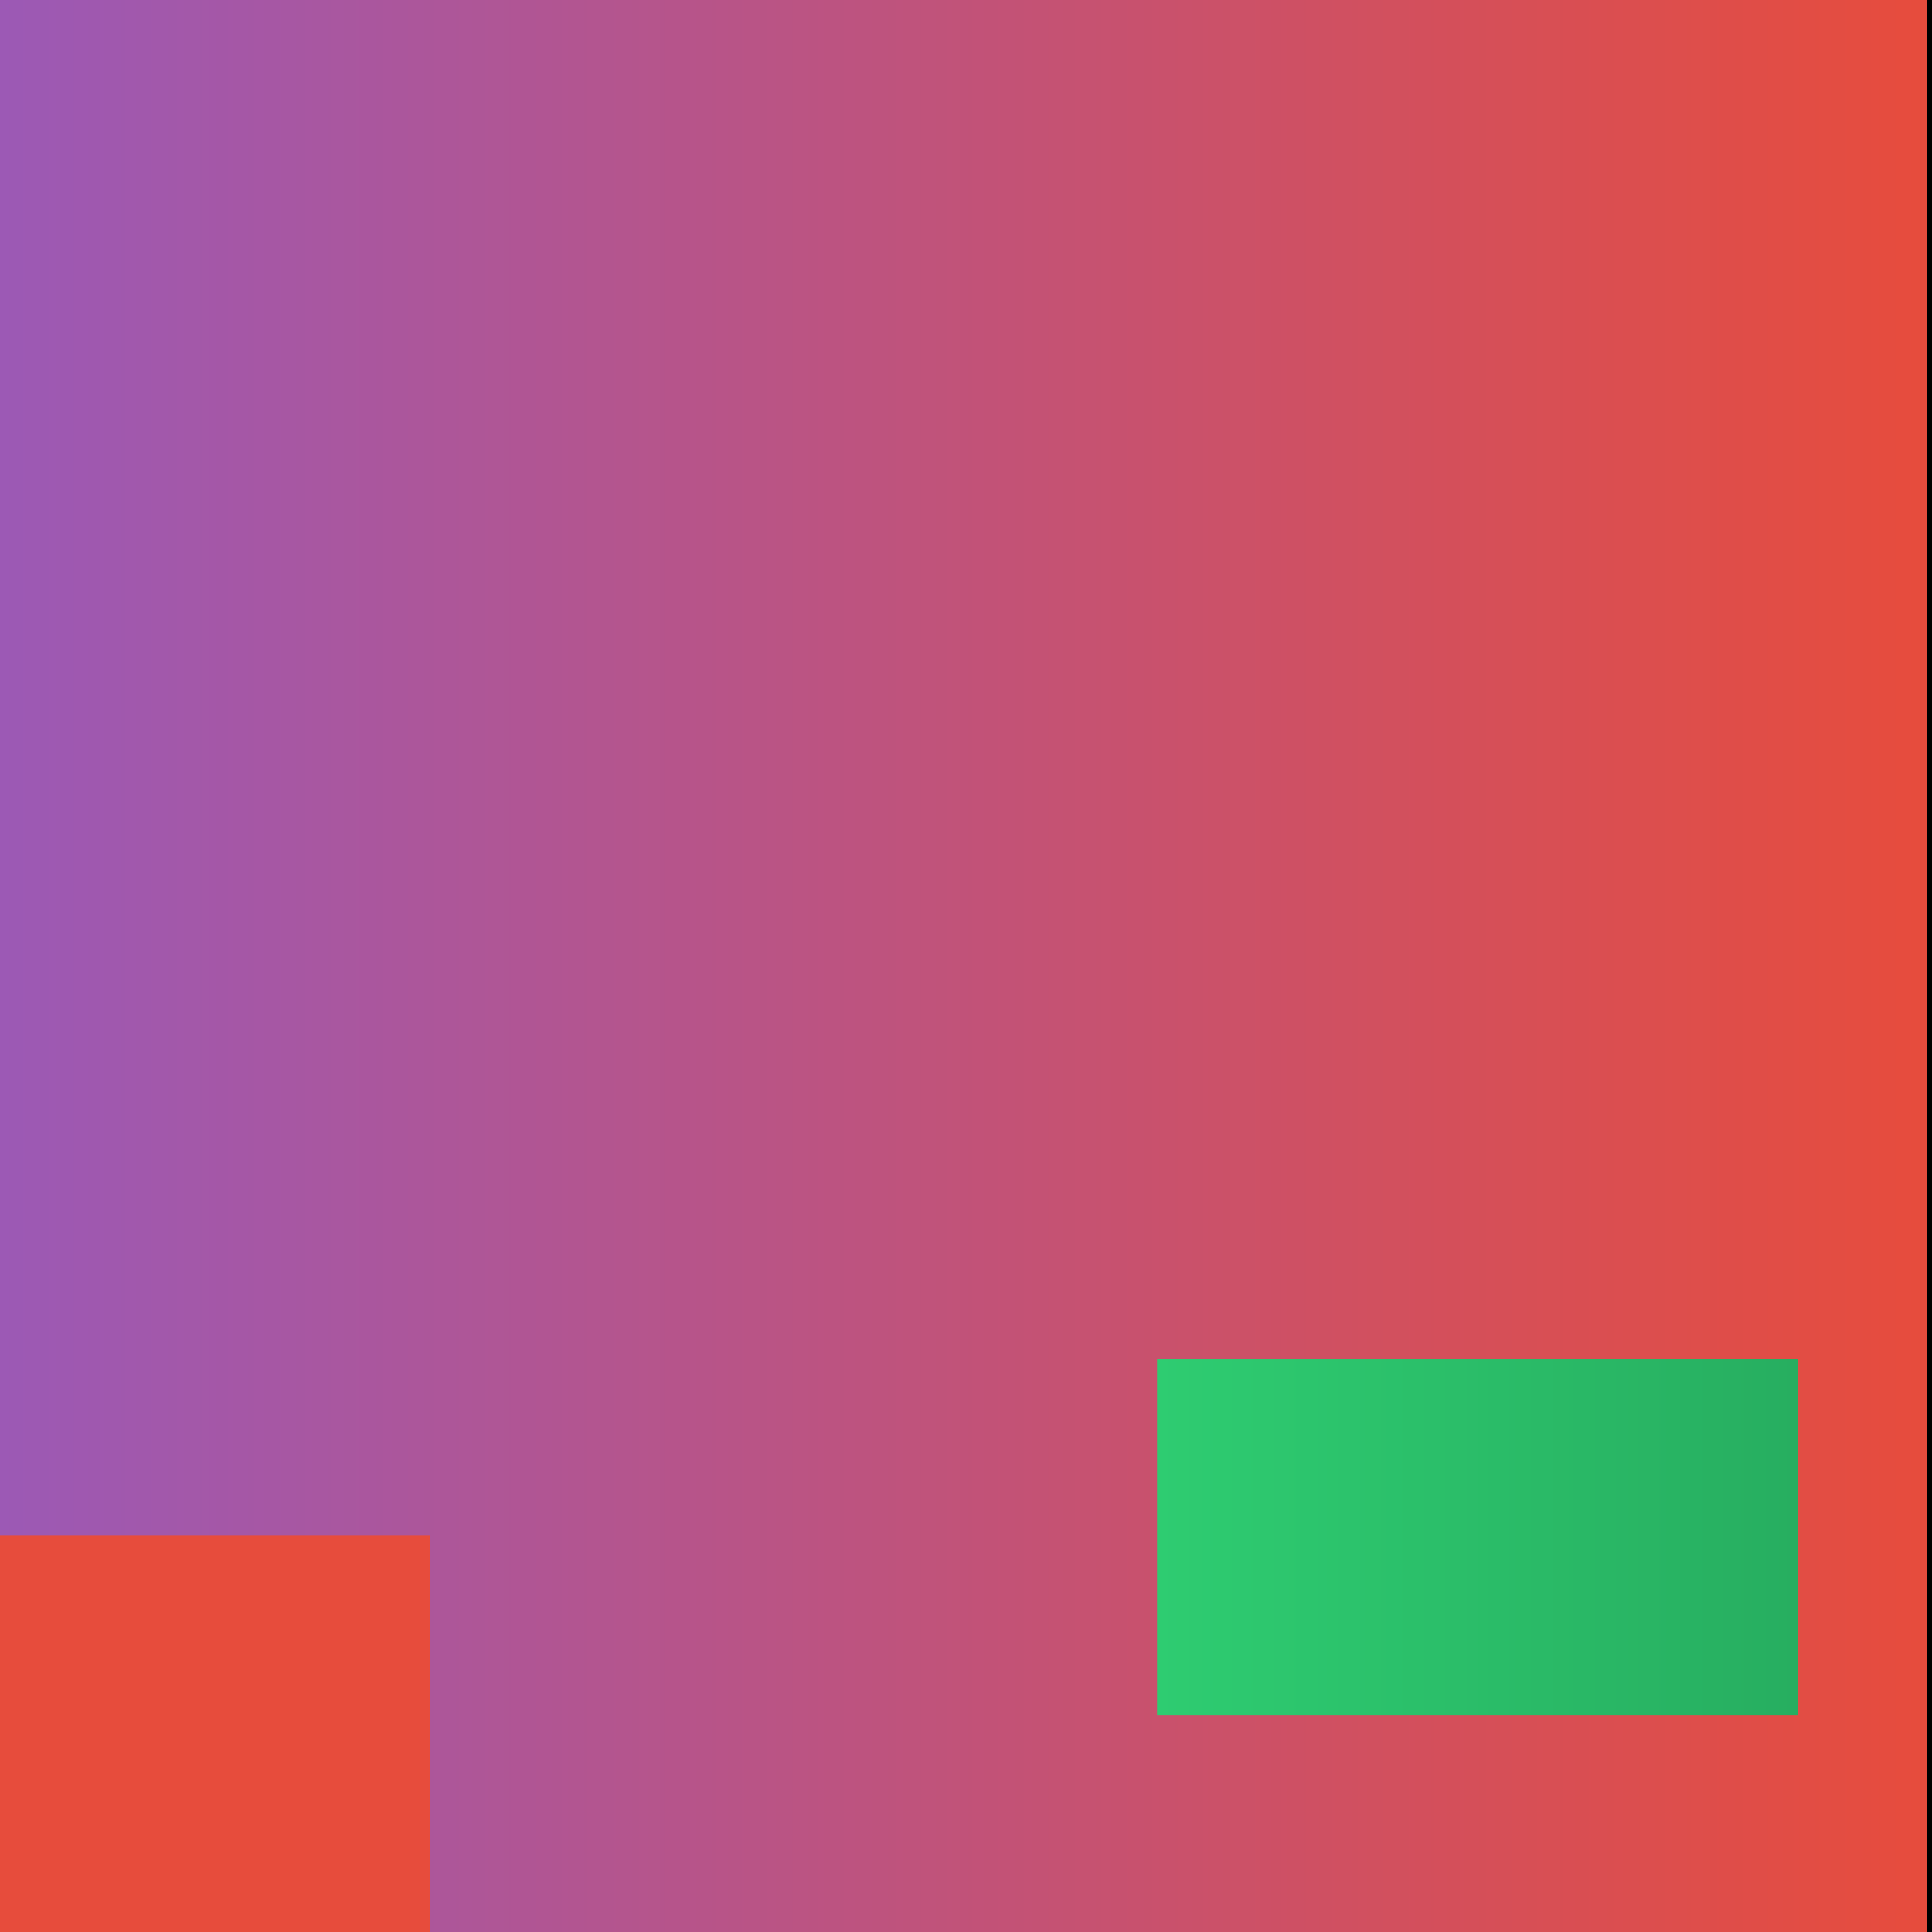 <?xml version="1.0" encoding="UTF-8"?>
<!-- Created with Inkscape (http://www.inkscape.org/) -->
<svg width="200mm" height="200mm" version="1.1" viewBox="0 0 200 200" xmlns="http://www.w3.org/2000/svg">
 <defs>
  <linearGradient id="linearGradient1652" x1="-1.619" x2="200.31" y1="100.16" y2="100.16" gradientUnits="userSpaceOnUse">
   <stop stop-color="#9b59b6" offset="0"/>
   <stop stop-color="#e74c3c" offset="1"/>
  </linearGradient>
  <linearGradient id="linearGradient1691" x1="119.78" x2="186.11" y1="159.1" y2="159.1" gradientUnits="userSpaceOnUse">
   <stop stop-color="#2ecc71" offset="0"/>
   <stop stop-color="#27ae60" offset="1"/>
  </linearGradient>
 </defs>
 <rect x="-1.223" y="-1.074" width="201.13" height="202.46" fill="url(#linearGradient1652)" stroke="#000" stroke-width=".794"/>
 <rect x="119.78" y="140.68" width="66.334" height="36.851" fill="url(#linearGradient1691)" stroke-width=".794"/>
 <rect x="-1.223" y="158.91" width="45.71" height="42.481" fill="#e74c3c"/>
</svg>
